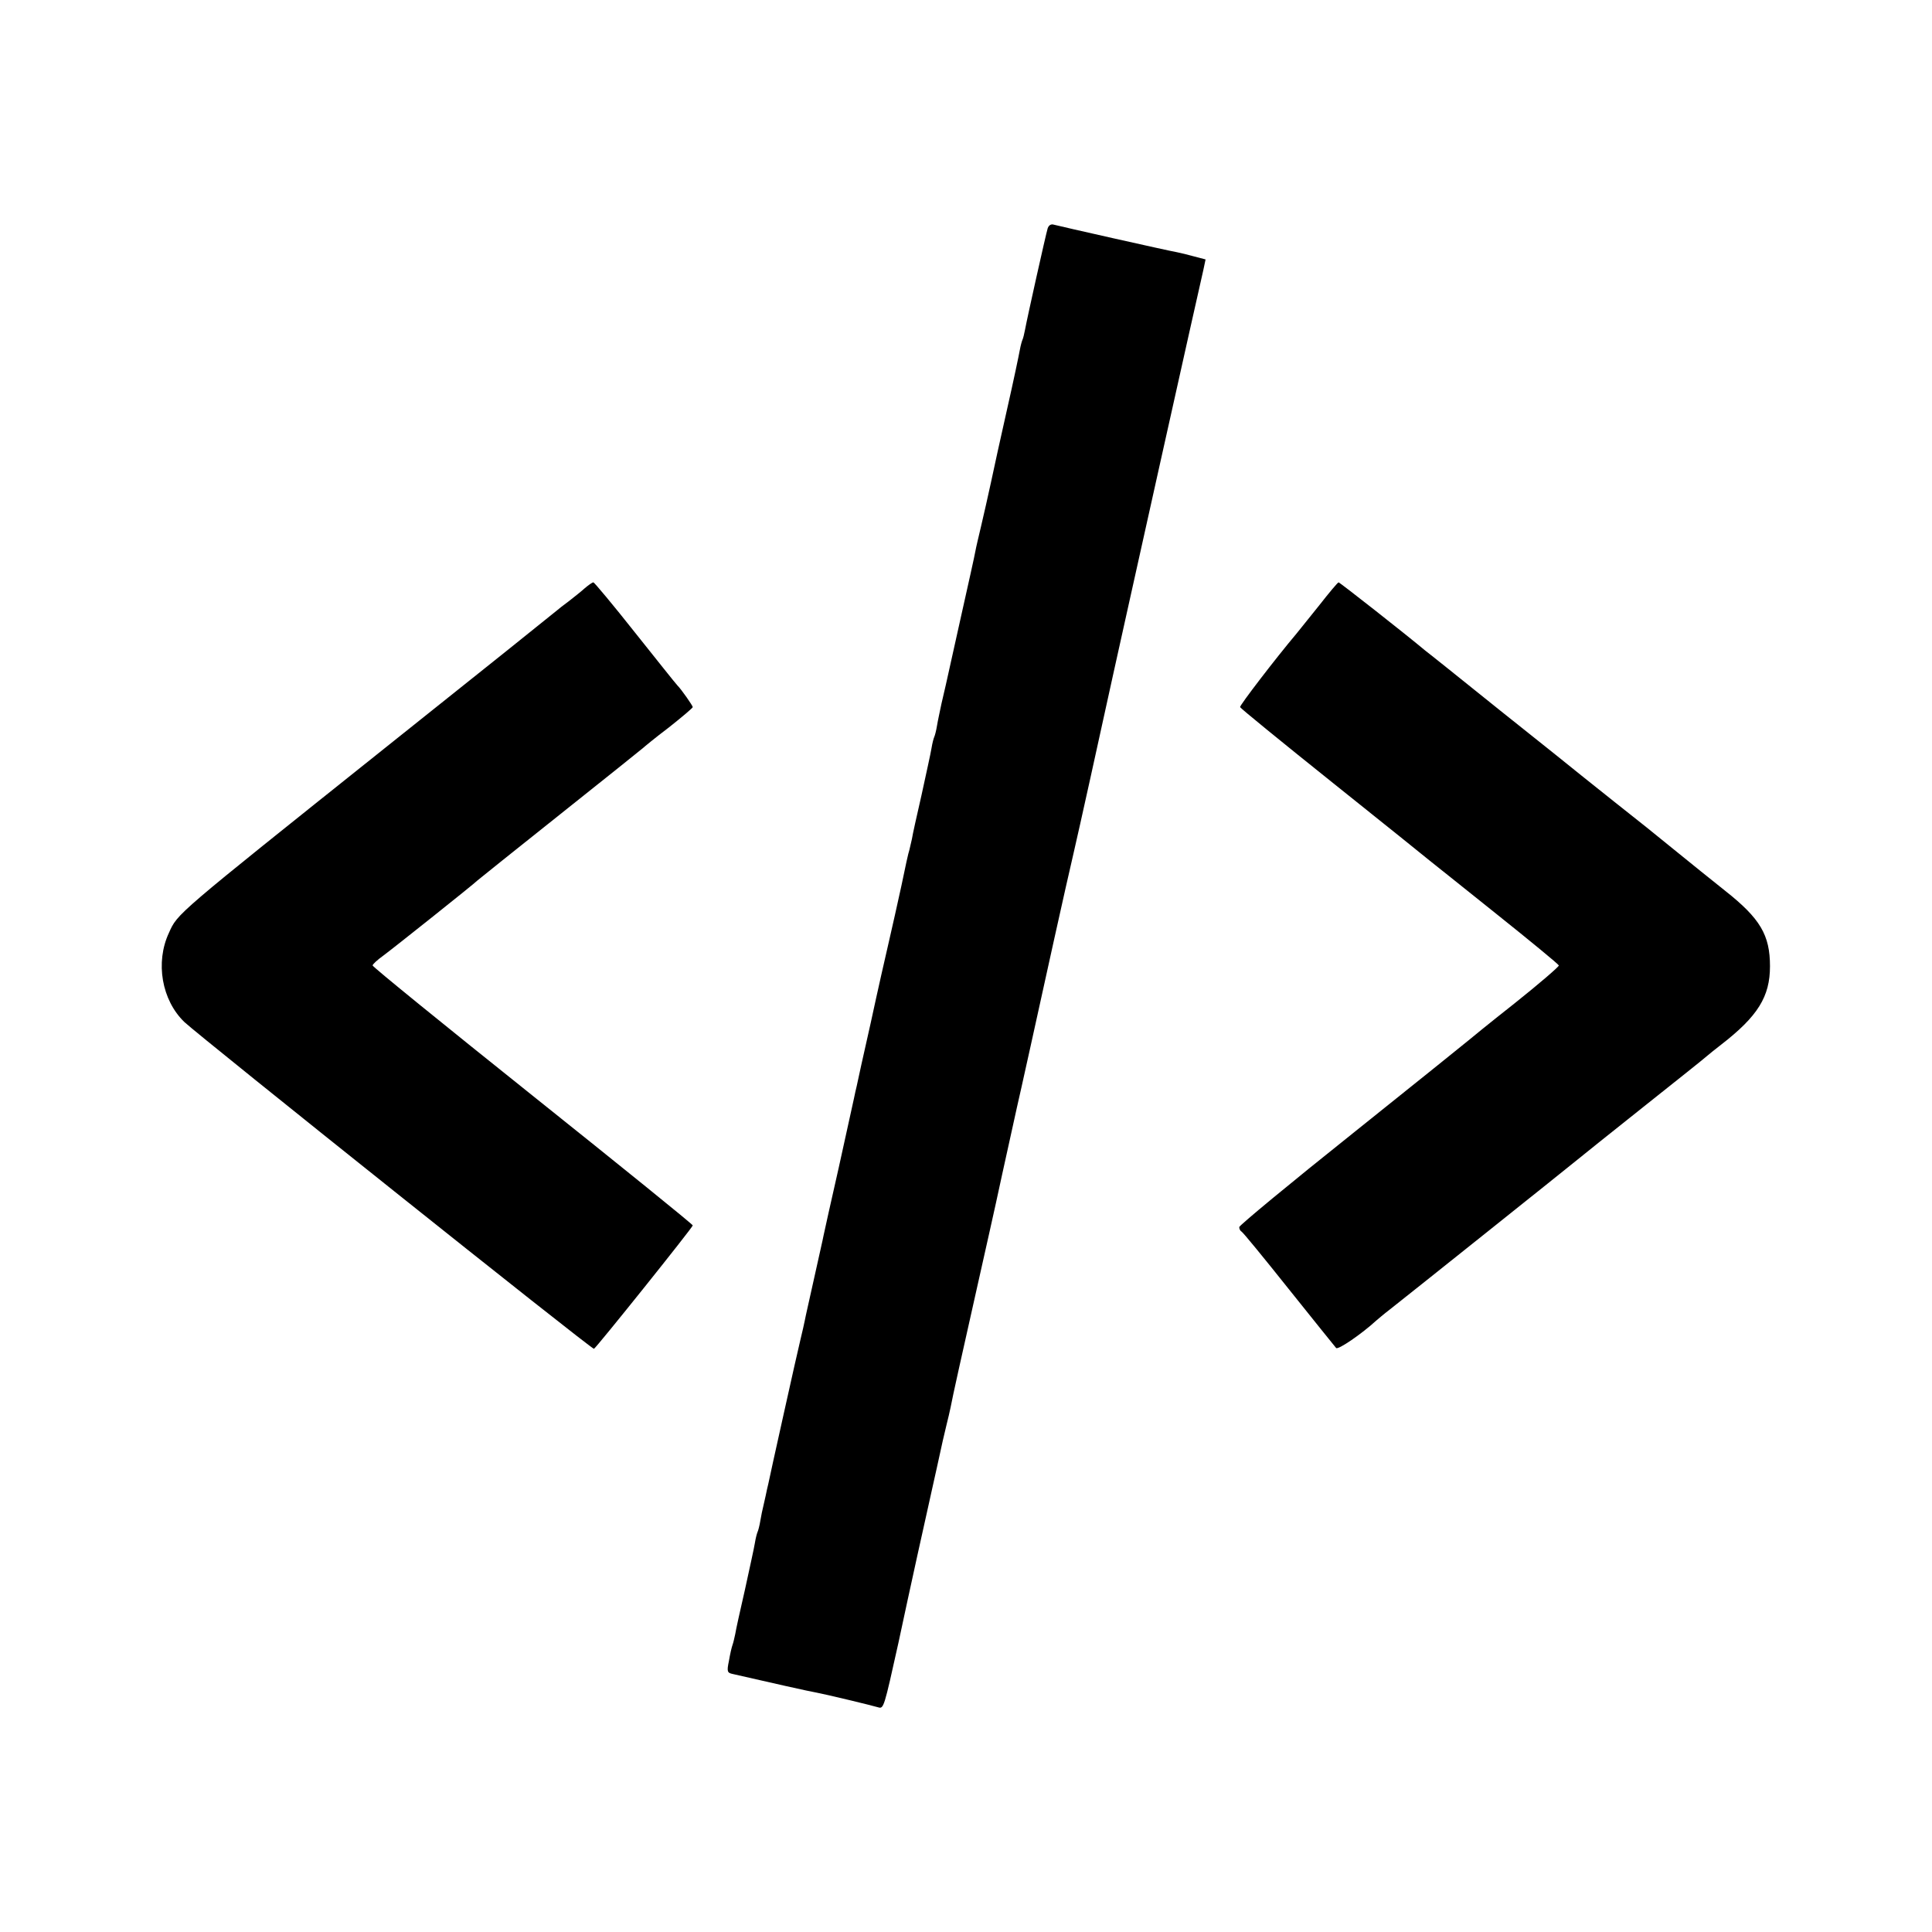 <svg version="1.0" xmlns="http://www.w3.org/2000/svg" width="933.333" height="933.333" viewBox="0 0 700 700">
  <path d="M379.6 82.7c-.7 2.3-7.5 32.8-8.2 36.7-.3 1.6-.7 3.2-.9 3.6-.2.4-.7 2.1-1 3.8-.3 1.7-2.3 11.3-4.6 21.4-2.3 10.1-4.9 22.1-5.9 26.8-1 4.7-2.6 11.6-3.5 15.5-.9 3.8-1.9 8-2.1 9.2-.2 1.3-2.7 12.5-5.5 25-6.1 27.5-5.5 24.8-6.8 30.3-.5 2.5-1.3 6-1.6 7.9-.3 1.9-.8 3.7-1 4.1-.2.4-.7 2.2-1 4.1-.3 1.9-2 9.5-3.6 16.9-1.7 7.4-3.3 14.6-3.5 16-.3 1.4-.7 3.1-.9 3.9-.3.7-1.6 6.6-2.9 13-1.4 6.4-3.4 15.4-4.5 20.1-1.1 4.7-4.1 17.9-6.6 29.5-2.6 11.5-4.9 21.9-5.1 23-.3 1.1-.7 3.1-1 4.5-.3 1.4-2.8 12.6-5.5 25-2.8 12.4-5.3 23.5-5.5 24.6-.2 1.2-1.8 8.1-3.4 15.4-1.6 7.3-3.2 14.2-3.4 15.4-.2 1.1-.9 4.1-1.5 6.6s-3.4 14.8-6.2 27.5c-2.8 12.6-5.3 23.9-5.5 25-.3 1.1-.7 3.1-1 4.5-.3 1.4-.7 3.2-.9 4-.2.8-.7 3-1 4.9-.3 1.9-.8 3.7-1 4.1-.2.4-.7 2.2-1 4.1-.3 1.9-2 9.5-3.6 16.9-1.7 7.4-3.3 14.6-3.5 16-.3 1.4-.7 3.2-1 4-.3.8-.9 3.4-1.3 5.8-.8 3.8-.6 4.3 1.3 4.7 11.7 2.7 28.6 6.5 30.6 6.8 2.8.5 19.5 4.5 22.2 5.3 2 .6 2.1.1 7.3-23.3 4.1-19.3 10.5-48.2 11-50.3.2-.8 1.5-6.9 3-13.5 1.4-6.6 3-13.6 3.5-15.5.5-1.9 1.1-4.6 1.4-6 .6-3.4 4.7-21.7 9.6-43.5 2.2-9.9 6.4-28.3 9.1-41 2.8-12.6 5.2-23.7 5.4-24.5.6-2.4 7.9-35.5 13.4-60.5 2.8-12.7 6-26.8 7.1-31.5 1.9-8.1 9.5-42.6 14.4-65 1.3-5.8 8.9-40.2 17-76.5s15.1-67.7 15.6-69.7l.8-3.8-4.2-1.1c-2.2-.6-5-1.3-6.1-1.5-3.5-.6-42.9-9.5-44.7-10-1-.3-1.8.2-2.2 1.3zM211.9 213.1c-1.3 1.2-4 3.3-5.9 4.8-1.9 1.4-3.7 2.8-4 3.1-.3.3-28.6 23-63 50.4-76 60.7-74.6 59.5-77.8 66.6-5 10.7-2.6 24.4 5.6 32.3 5.5 5.2 147.6 118.7 148.4 118.4.8-.3 35.8-44 35.8-44.7 0-.4-26.1-21.5-58-47s-58-46.7-58-47.2c0-.4 1.7-2 3.8-3.5 3.8-2.8 33.3-26.3 34.2-27.3.3-.3 13.8-11.1 30-24s29.7-23.7 30-24c.3-.3 4.4-3.7 9.3-7.4 4.8-3.8 8.7-7.1 8.7-7.4 0-.5-4.1-6.4-5.6-7.9-.6-.6-7.5-9.3-15.4-19.2-7.9-10-14.7-18.1-15-18.1-.4 0-1.8 1-3.1 2.1zM478 219.3c-3.6 4.5-7.3 9.1-8.2 10.2-7.5 8.9-20.7 26.1-20.5 26.7.1.4 15.3 12.8 33.8 27.6 18.5 14.8 34.2 27.4 35 28.1.8.6 11.5 9.2 23.9 19.1 12.4 9.9 22.6 18.3 22.8 18.8.1.4-7.1 6.6-16 13.7-9 7.1-16.5 13.2-16.8 13.5-.3.3-19.1 15.4-41.7 33.5-22.7 18.1-41.3 33.5-41.3 34.1 0 .7.4 1.4.8 1.6.4.1 8.1 9.5 17.1 20.8 9 11.3 16.8 20.9 17.2 21.4.7.8 9.4-5.2 14.5-9.9.6-.5 2.8-2.4 4.9-4 5.5-4.3 65.6-52.3 68-54.3 1.1-.9 11.9-9.6 24-19.2s22.5-17.9 23.1-18.5c.6-.5 2.9-2.4 5-4 13.3-10.3 17.7-17.4 17.7-28.4 0-11.3-3.5-17.3-16.3-27.4-9-7.2-8.5-6.8-18.5-14.9-4.9-4-9.4-7.6-10-8.1-2.7-2.1-20.4-16.2-23.5-18.7-1.9-1.6-15.2-12.2-29.5-23.6-14.3-11.5-26.4-21.2-27-21.6-7.4-6.2-31.1-24.8-31.5-24.8-.3 0-3.4 3.7-7 8.3z"/>
</svg>